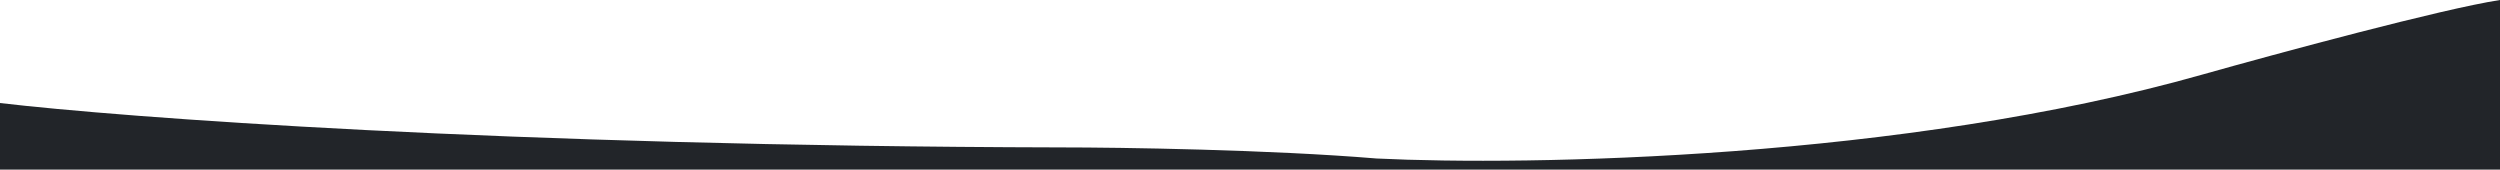 <svg width="796" height="54" viewBox="0 0 796 54" fill="none" xmlns="http://www.w3.org/2000/svg">
<path d="M337.636 46.935C160.102 46.531 38.573 37.346 0 32.804V54H796V0C777.565 2.826 725.2 16.991 701.322 23.72C605.942 50.77 486.25 52.822 438.326 50.467C404.262 47.641 357.006 46.935 337.636 46.935Z" fill="#222529"/>
</svg>
